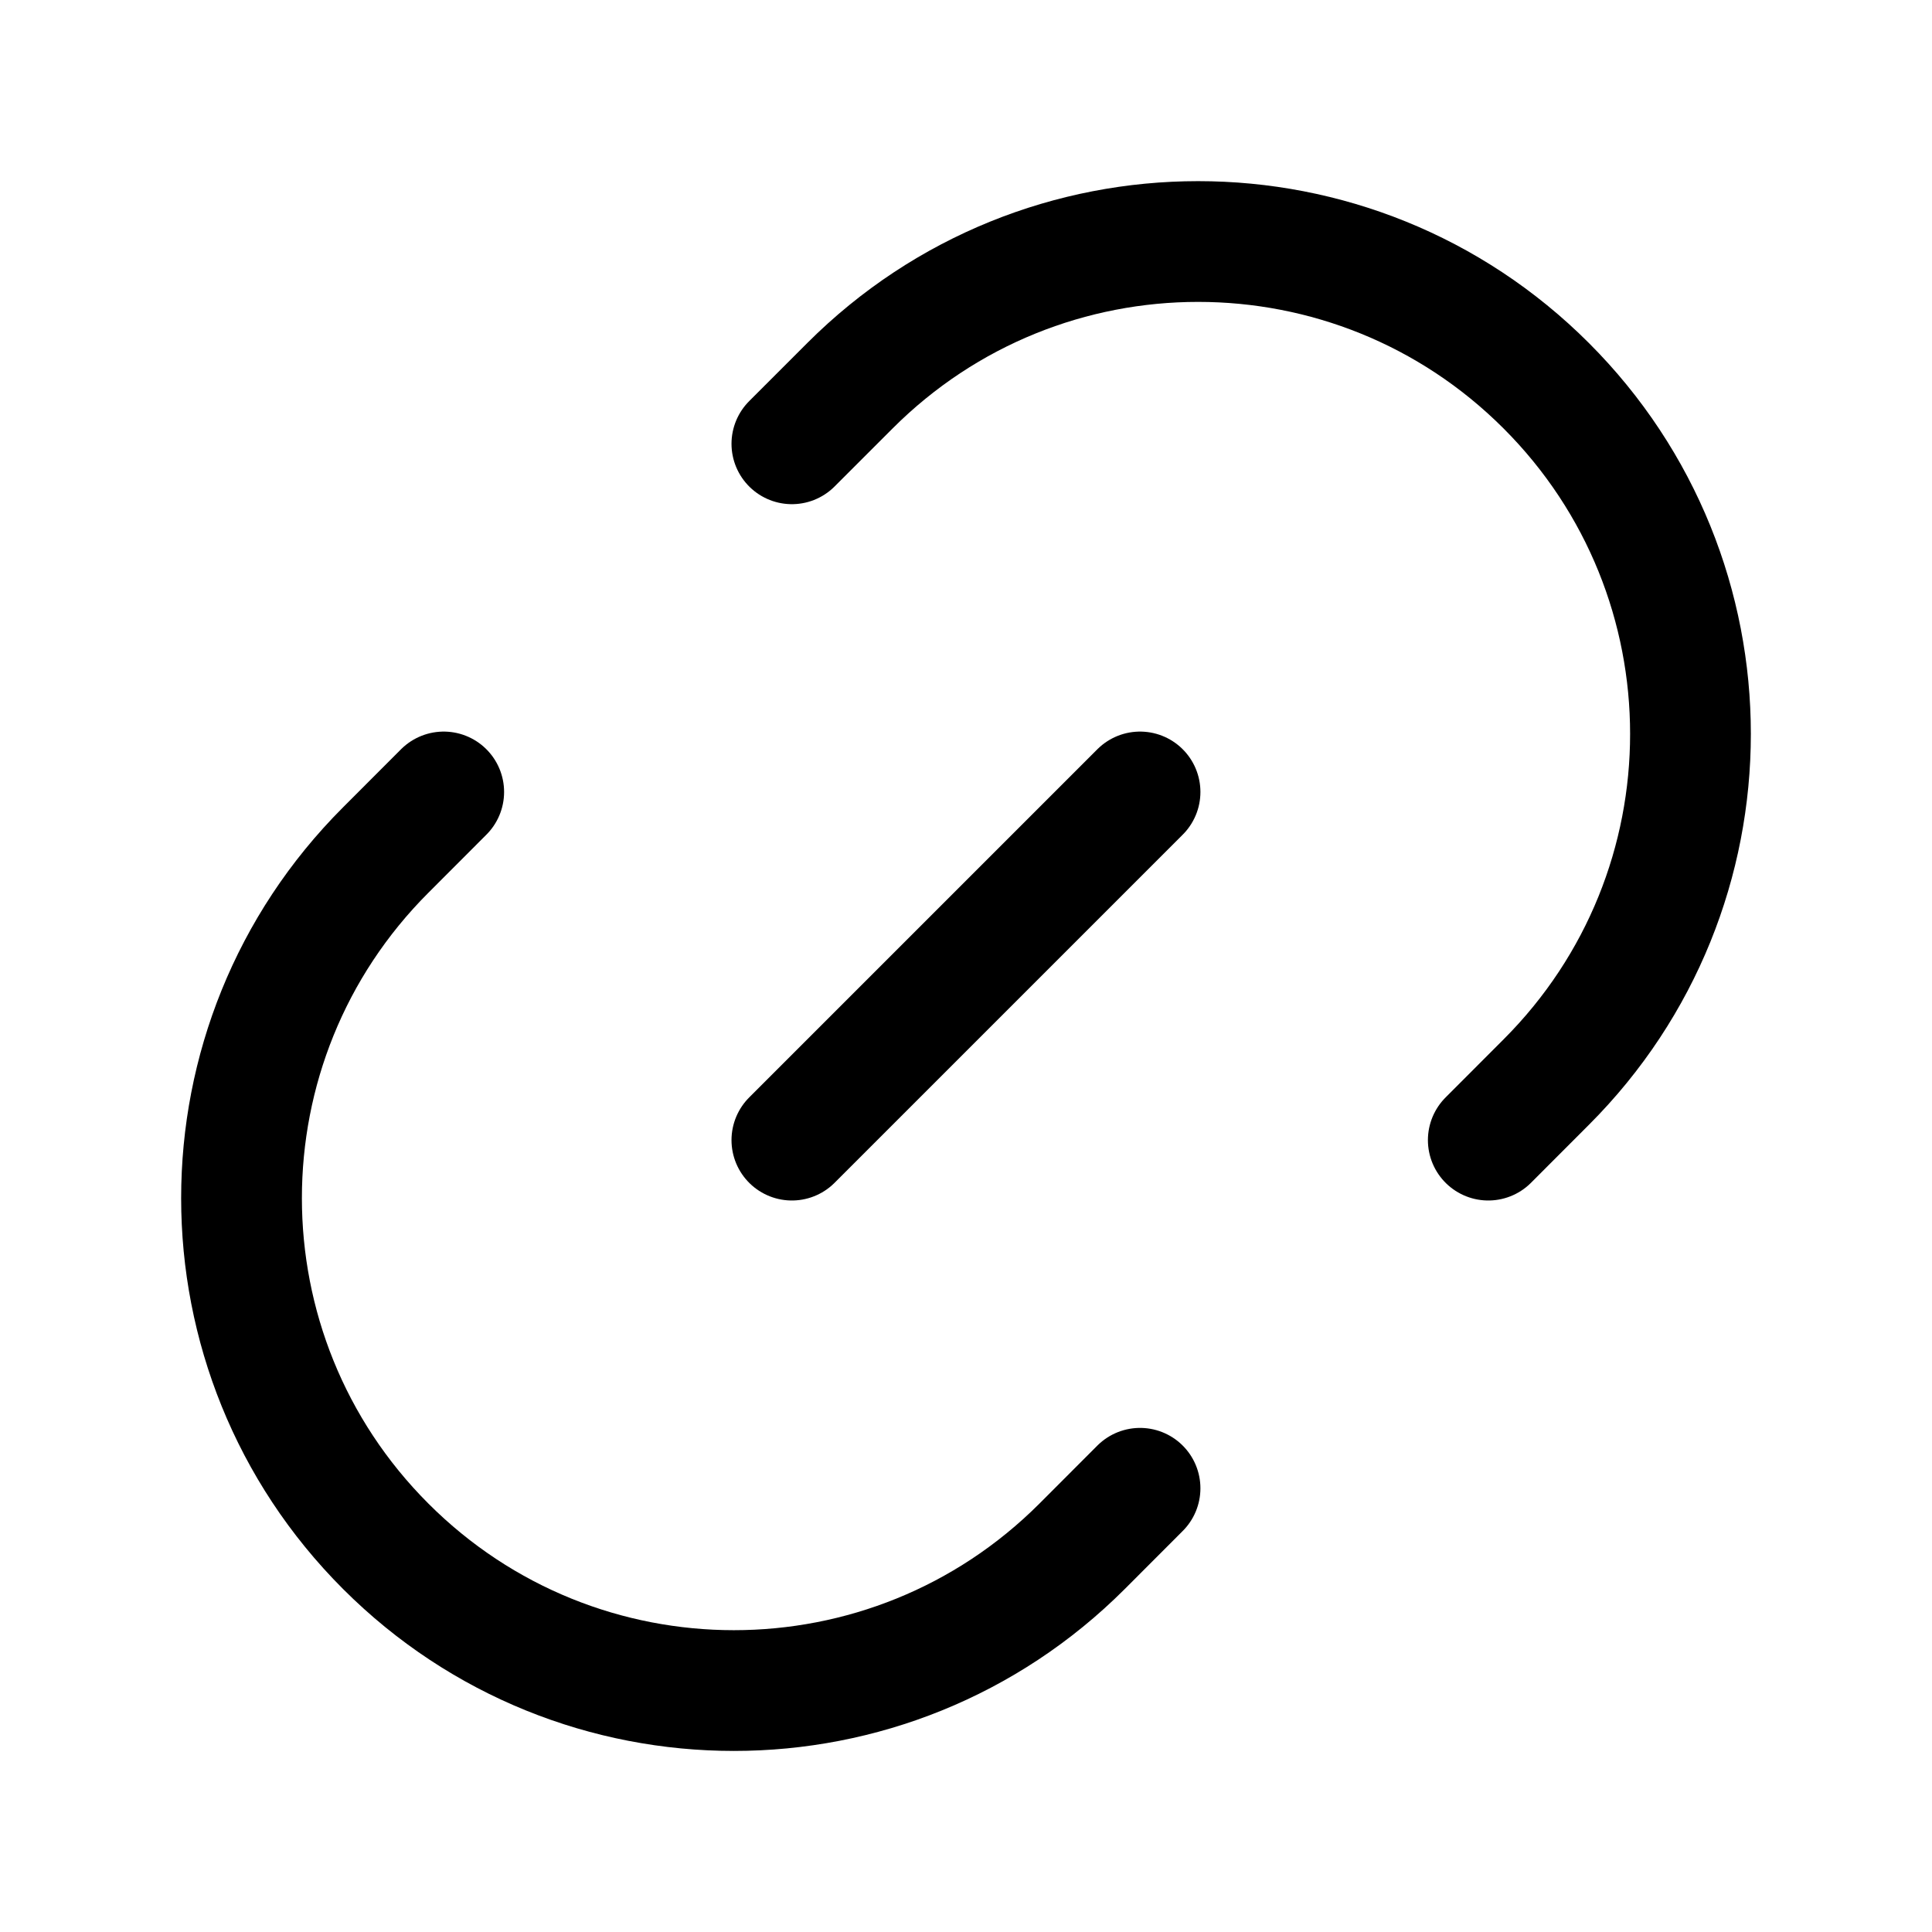 <svg width="24" height="24" viewBox="0 0 24 24" fill="none" xmlns="http://www.w3.org/2000/svg">
<path d="M14.162 18.488L13.442 19.209C11.053 21.598 7.18 21.598 4.792 19.209C2.403 16.82 2.403 12.947 4.792 10.559L5.512 9.838" stroke="#000000" stroke-width="1.5" stroke-linecap="round"/>
<path d="M9.837 14.163L14.162 9.838" stroke="#000000" stroke-width="1.5" stroke-linecap="round"/>
<path d="M9.837 5.513L10.558 4.792C12.947 2.403 16.82 2.403 19.208 4.792C21.597 7.181 21.597 11.053 19.208 13.442L18.488 14.163" stroke="#000000" stroke-width="1.5" stroke-linecap="round"/>
</svg>
